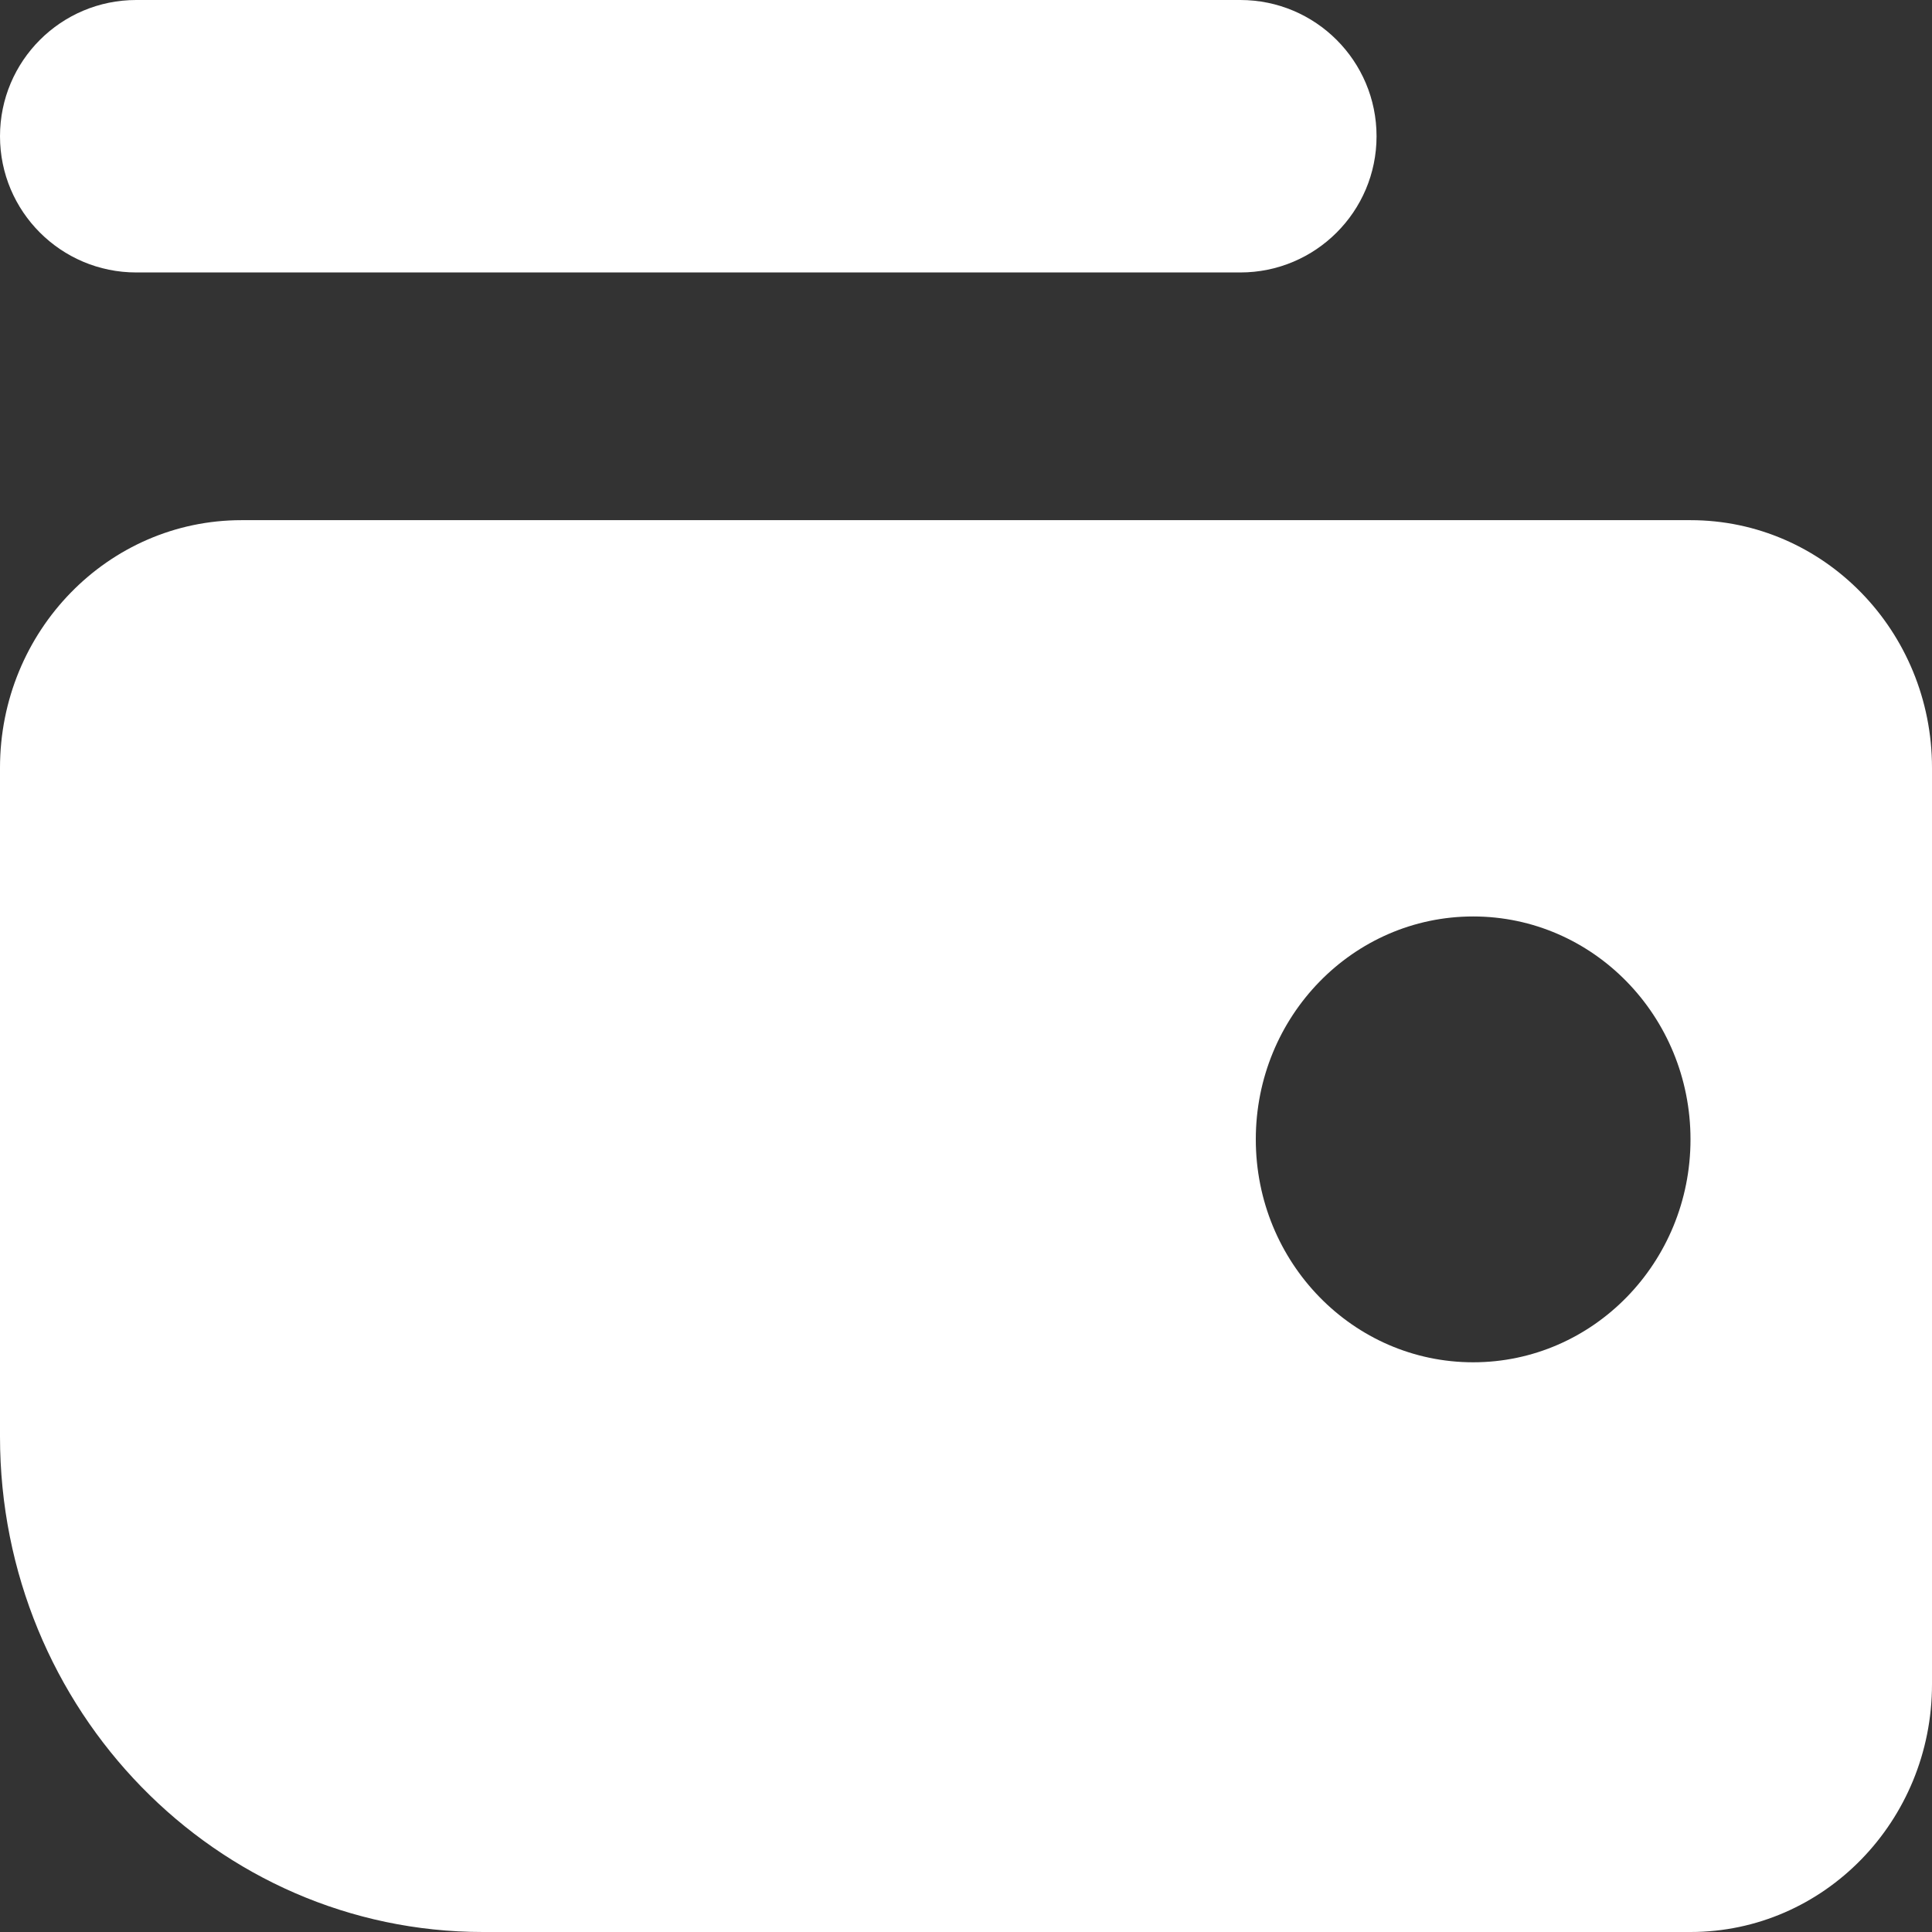 <svg 
 xmlns="http://www.w3.org/2000/svg"
 xmlns:xlink="http://www.w3.org/1999/xlink"
 width="42px" height="42px">
<rect width="100%" height="100%" fill="#333333" stroke="none"/>
<path fill-rule="evenodd"  fill="rgb(255, 255, 255)"
 d="M36.750,42.000 L10.500,42.000 C4.701,42.000 -0.000,37.178 -0.000,31.231 L-0.000,16.692 C-0.000,13.718 2.351,11.308 5.250,11.308 L36.750,11.308 C39.649,11.308 42.000,13.718 42.000,16.692 L42.000,36.615 C42.000,39.589 39.649,42.000 36.750,42.000 ZM32.025,19.923 C29.415,19.923 27.300,22.093 27.300,24.769 C27.300,27.446 29.415,29.615 32.025,29.615 C34.635,29.615 36.750,27.446 36.750,24.769 C36.750,22.093 34.635,19.923 32.025,19.923 ZM26.963,5.923 L2.962,5.923 C1.326,5.923 -0.000,4.597 -0.000,2.962 C-0.000,1.326 1.326,-0.000 2.962,-0.000 L26.963,-0.000 C28.599,-0.000 29.925,1.326 29.925,2.962 C29.925,4.597 28.599,5.923 26.963,5.923 Z"/>
</svg>
